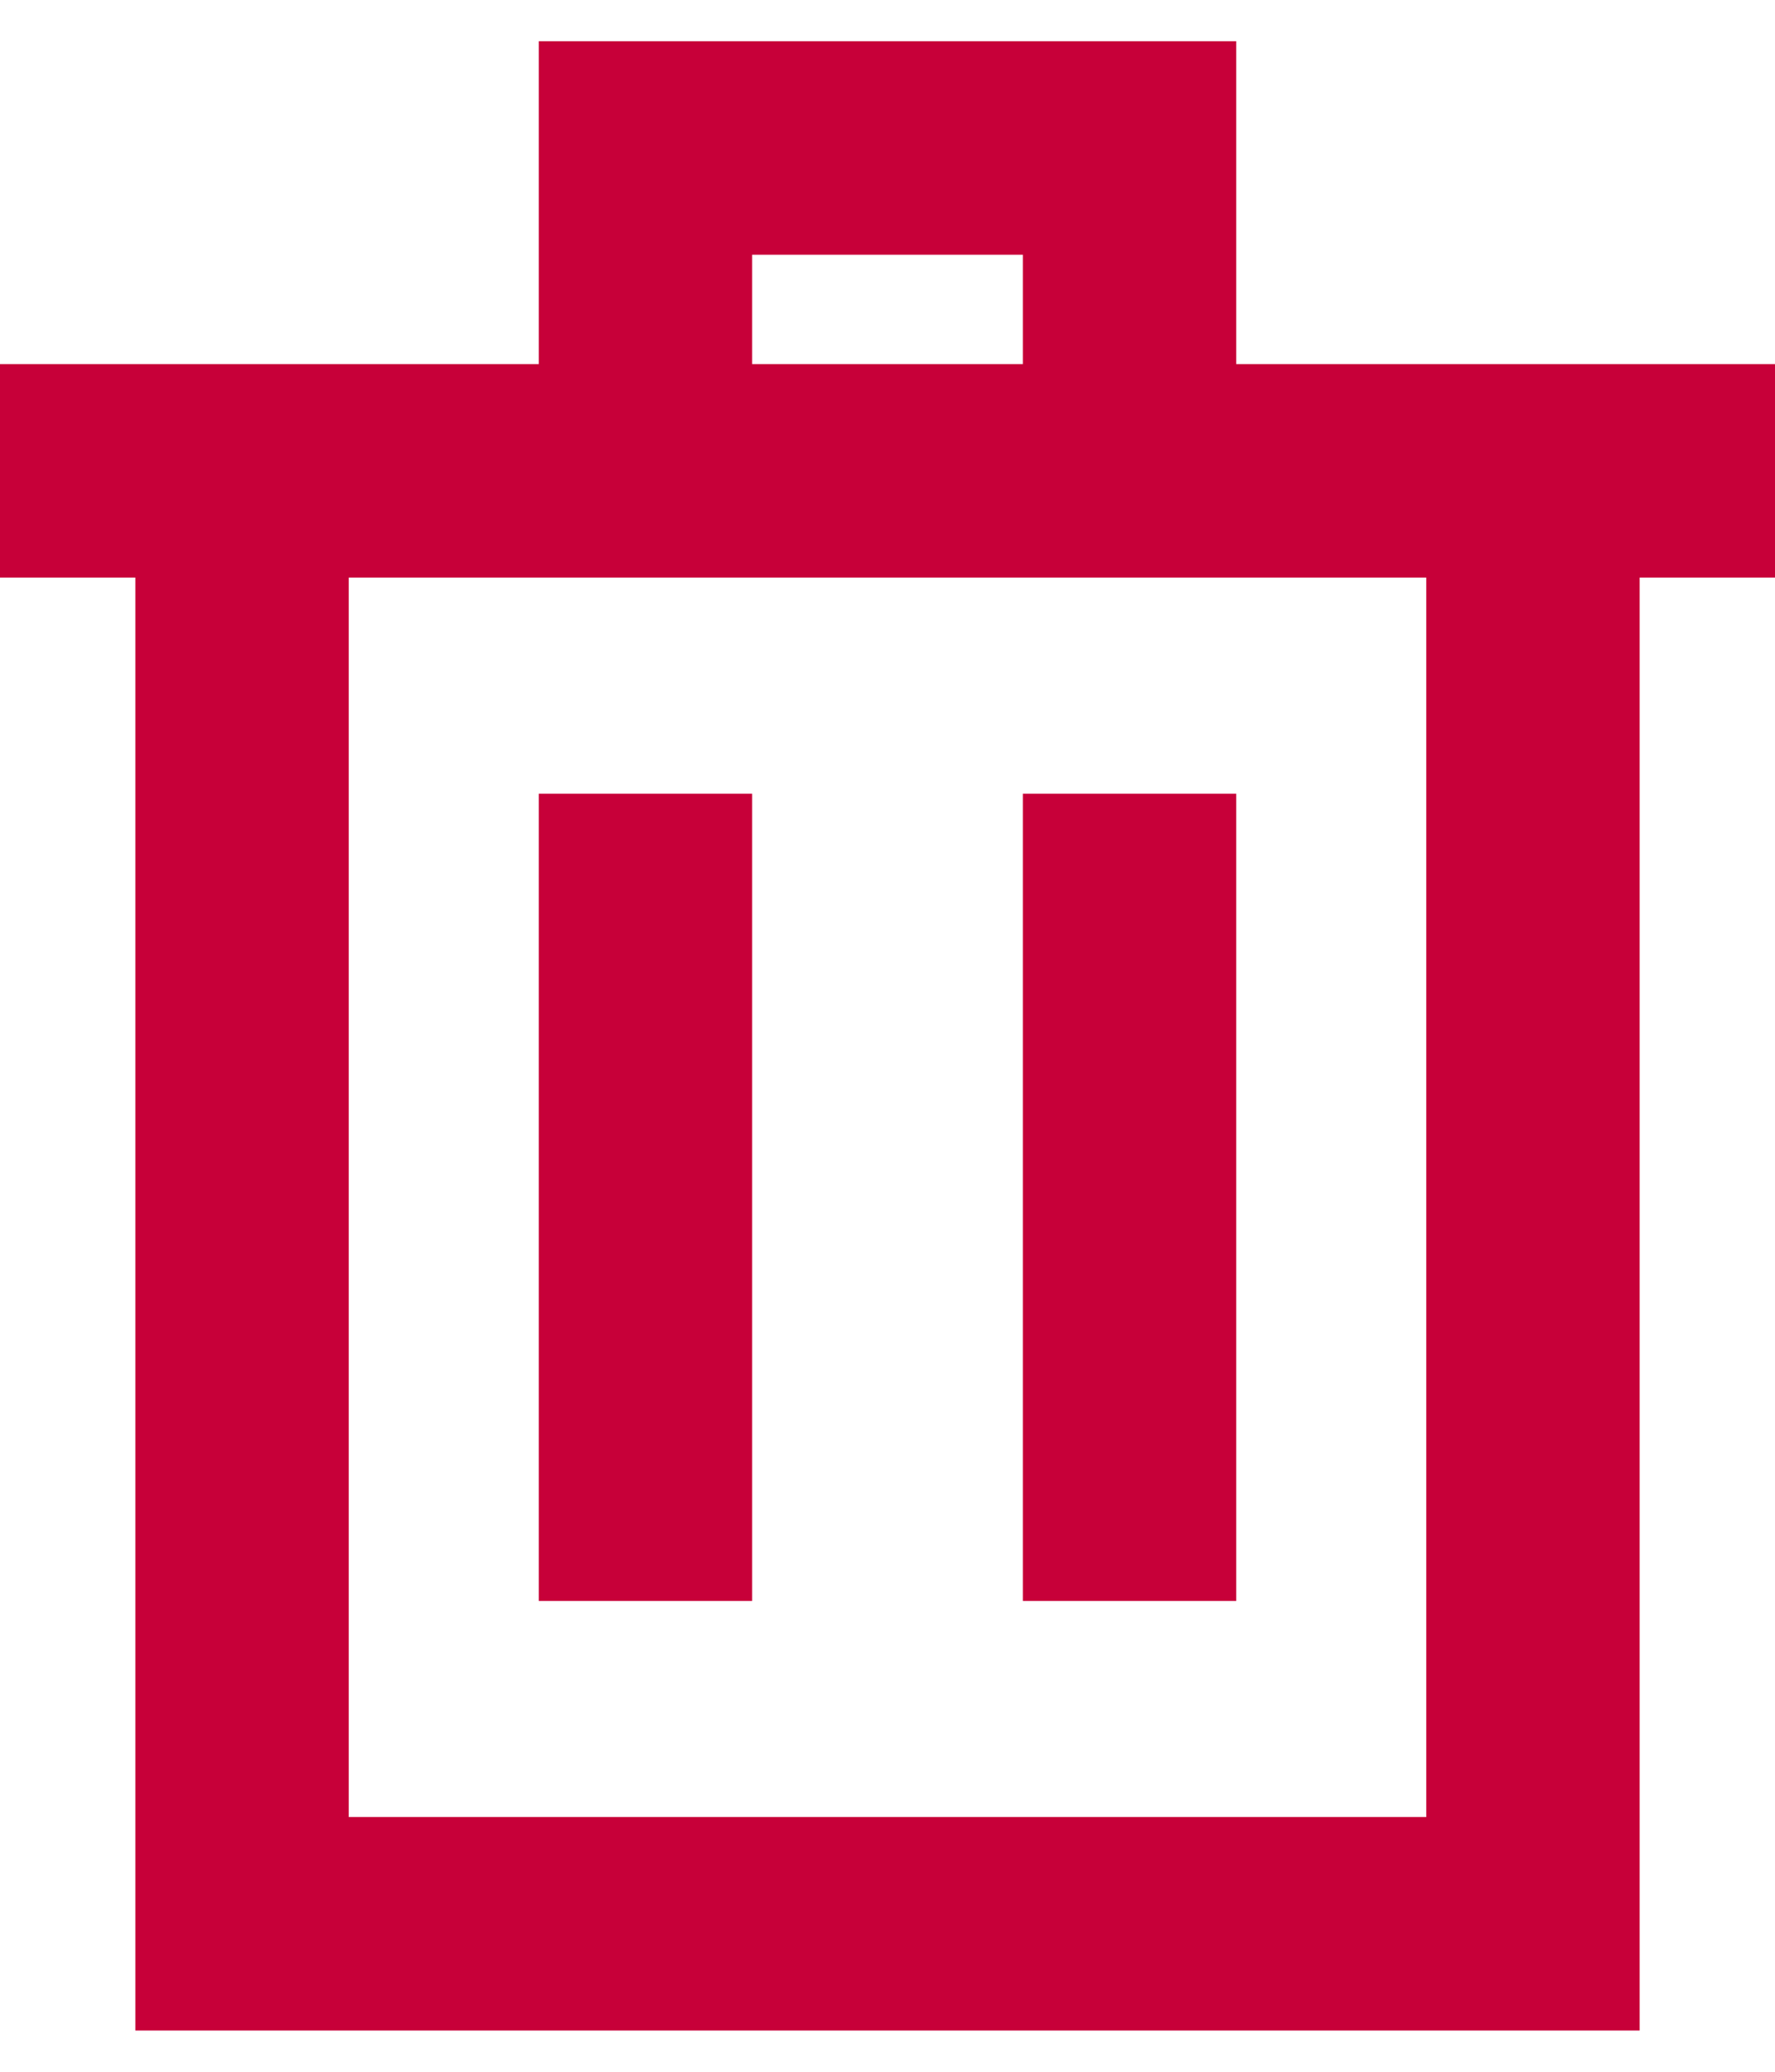 <svg width="36" height="42" viewBox="0 0 36 42" fill="none" xmlns="http://www.w3.org/2000/svg">
<path d="M0 9.545H36M22.909 16.091V32.455M13.091 16.091V32.455M4.909 9.545H31.091V39H4.909V9.545ZM13.091 3H22.909V9.545H13.091V3Z" stroke="#C70039" stroke-width="4.328"/>
</svg>

